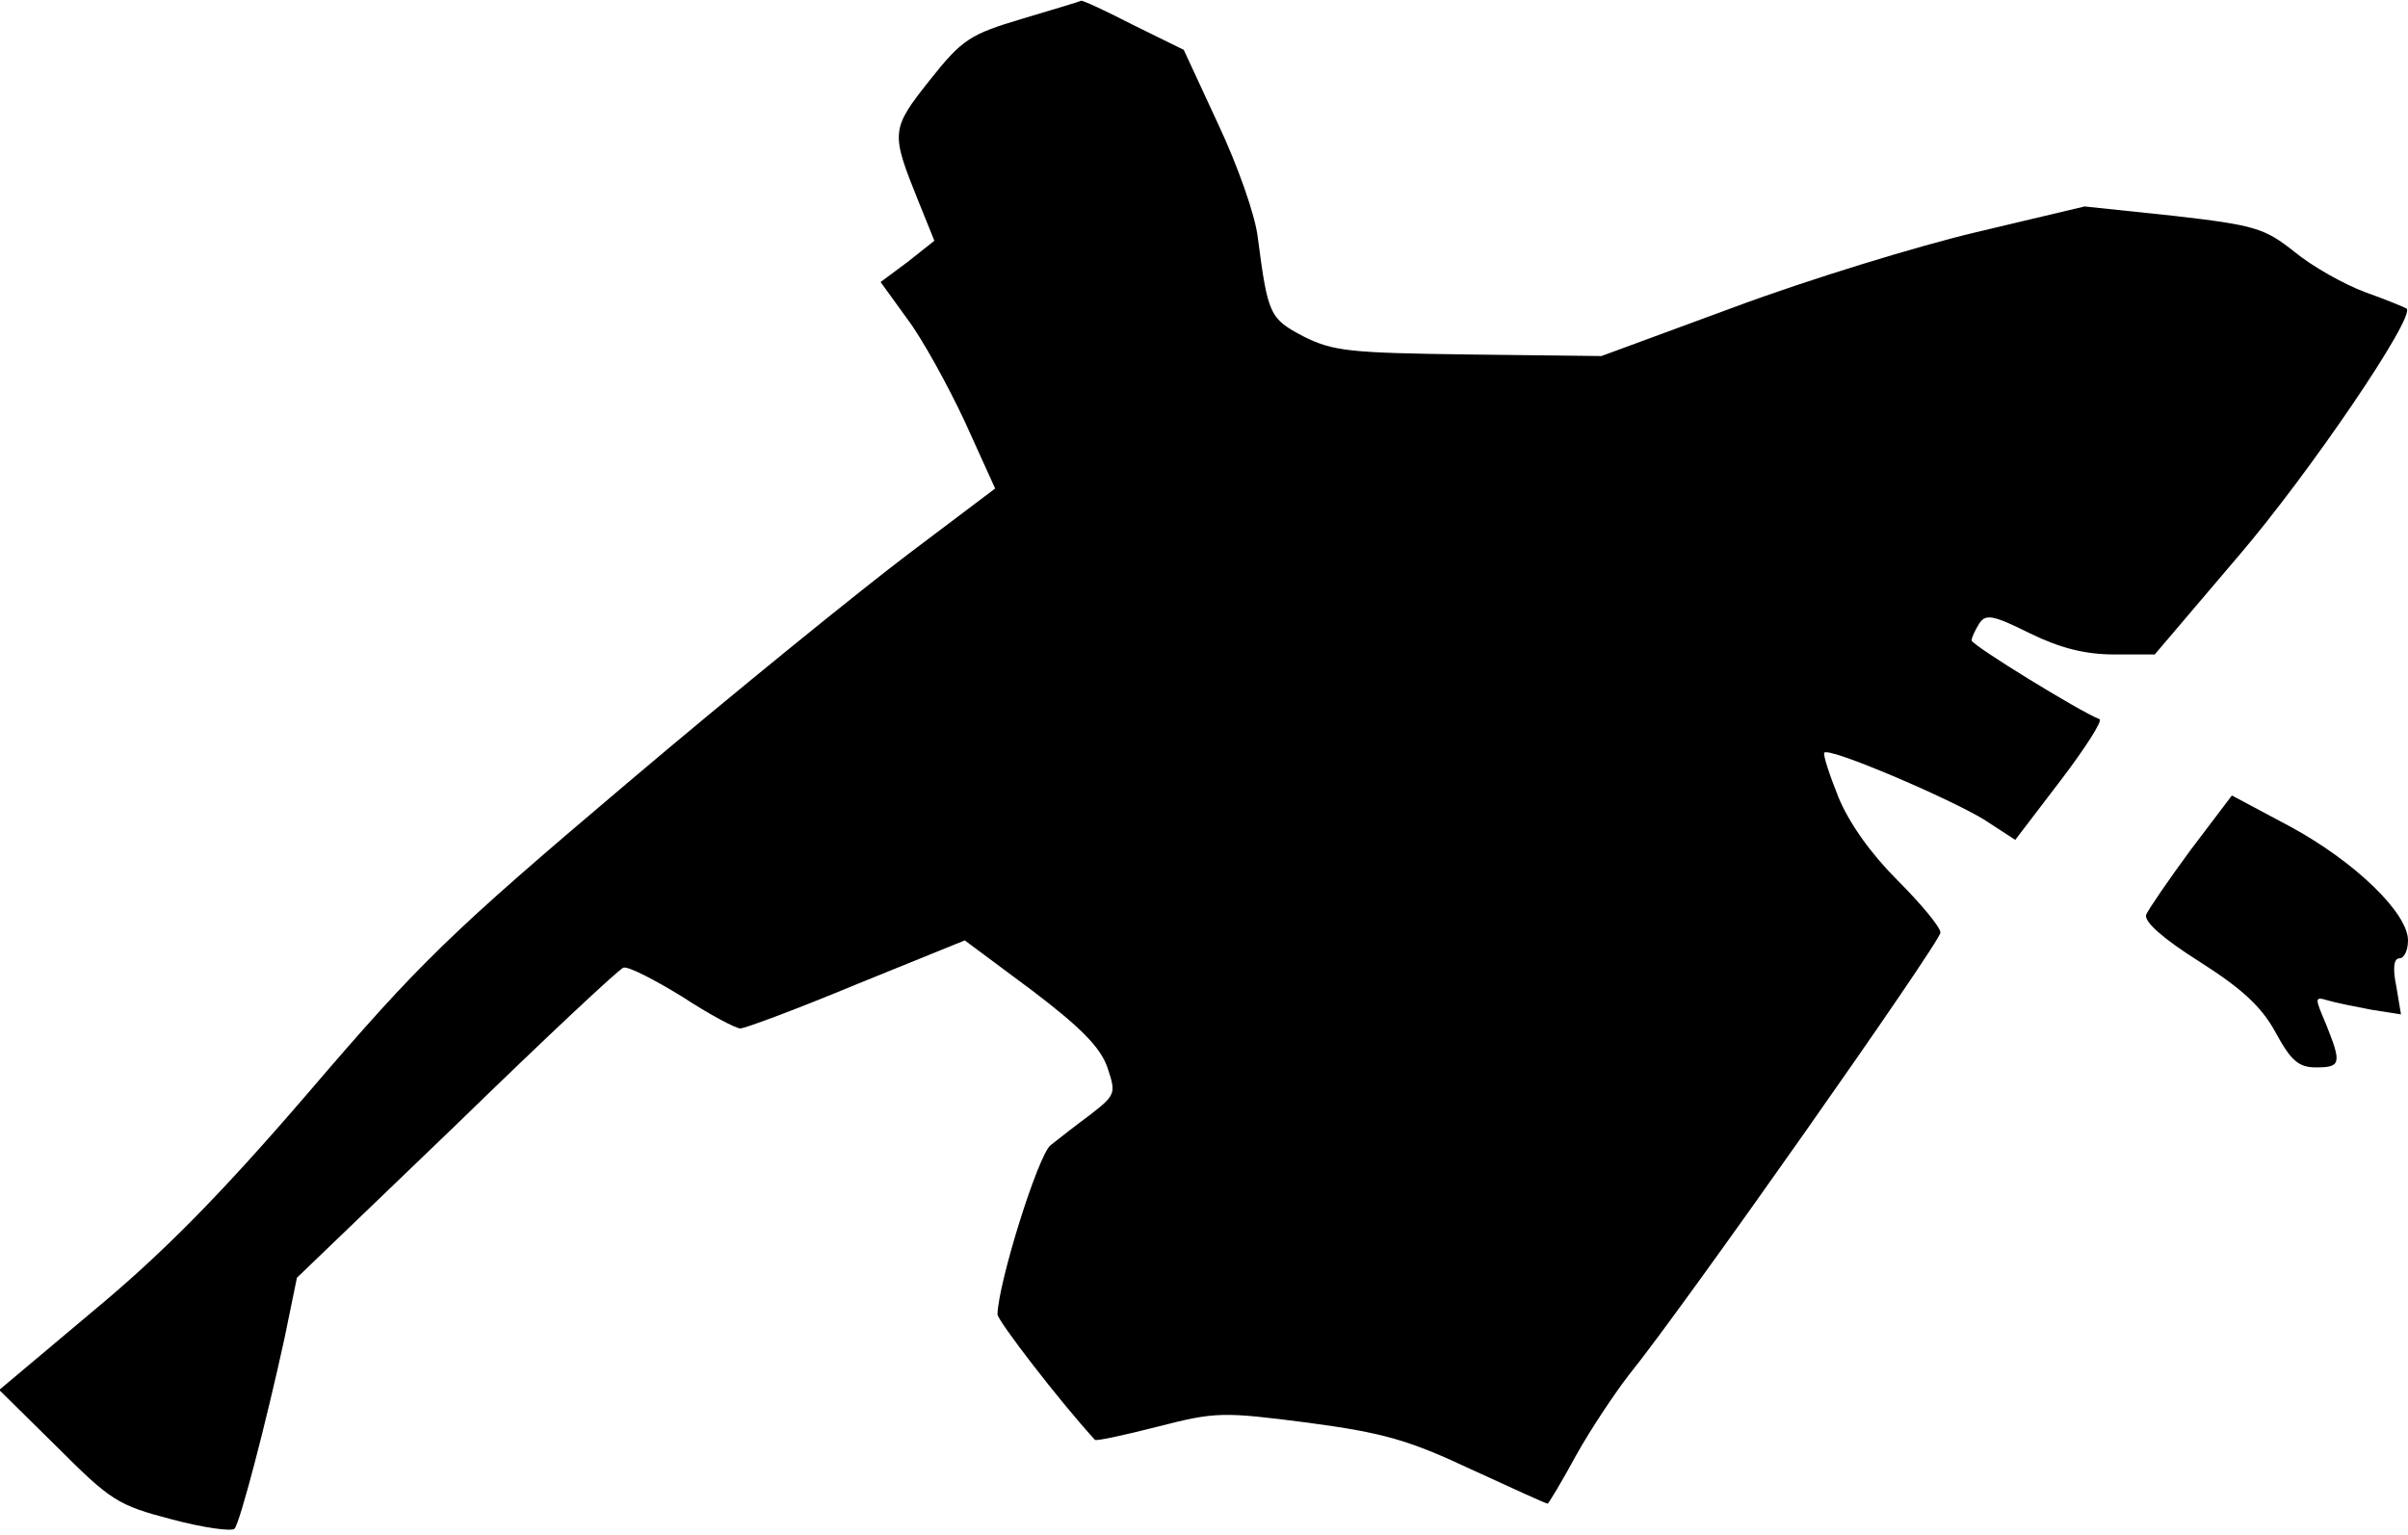<?xml version="1.0" standalone="no"?>
<!DOCTYPE svg PUBLIC "-//W3C//DTD SVG 20010904//EN"
 "http://www.w3.org/TR/2001/REC-SVG-20010904/DTD/svg10.dtd">
<svg version="1.0" xmlns="http://www.w3.org/2000/svg"
 width="309pt" height="197pt" viewBox="0 0 309 197"
 preserveAspectRatio="xMidYMid meet">
<g transform="translate(0,197) scale(0.1,-0.1)"
fill="#000000" stroke="none">
<path fill="#000000" stroke="none" d="M1312 1946 c-67 -20 -77 -26 -119 -79
-50 -63 -50 -67 -15 -154 l21 -52 -34 -27 -35 -26 34 -47 c19 -25 52 -85 74
-132 l39 -86 -110 -83 c-61 -46 -224 -178 -362 -295 -228 -193 -266 -230 -409
-397 -116 -135 -190 -209 -278 -282 l-119 -100 74 -73 c69 -69 78 -75 147 -93
41 -11 78 -16 81 -12 7 8 40 134 64 244 l16 78 205 197 c112 109 209 200 214
201 6 2 39 -15 75 -37 35 -23 69 -41 75 -41 6 0 73 25 150 57 l138 56 86 -64
c62 -47 88 -73 97 -99 11 -33 11 -35 -21 -60 -19 -14 -42 -32 -52 -40 -16 -13
-67 -176 -68 -217 0 -8 80 -112 125 -161 1 -2 38 6 81 17 74 19 83 19 192 5
97 -13 129 -22 210 -60 52 -24 96 -44 98 -44 1 0 18 28 37 63 19 34 50 80 67
102 69 85 400 556 400 568 0 7 -25 37 -55 67 -34 34 -62 73 -76 107 -12 30
-20 55 -18 57 7 7 161 -59 205 -86 l40 -26 58 76 c32 42 55 78 50 79 -24 9
-164 95 -164 101 0 4 5 14 10 22 8 12 17 11 65 -13 39 -19 71 -27 108 -27 l52
0 108 127 c90 105 228 308 215 317 -1 1 -25 11 -53 21 -27 10 -68 33 -91 52
-38 30 -50 34 -155 46 l-114 12 -139 -33 c-76 -18 -216 -61 -310 -96 l-171
-63 -170 2 c-152 2 -174 4 -212 23 -44 23 -46 28 -59 127 -3 28 -26 93 -51
146 l-44 95 -65 32 c-35 18 -65 32 -67 31 -1 -1 -35 -11 -75 -23z"/>
<path fill="#000000" stroke="none" d="M2811 879 c-28 -38 -54 -76 -57 -83 -3
-9 22 -31 68 -60 55 -35 80 -58 98 -91 20 -37 30 -45 52 -45 32 0 33 5 13 55
-15 35 -15 36 2 31 10 -3 35 -8 56 -12 l38 -6 -6 36 c-5 24 -3 36 4 36 6 0 11
10 11 23 0 35 -68 101 -151 146 l-75 40 -53 -70z"/>
</g>
</svg>
